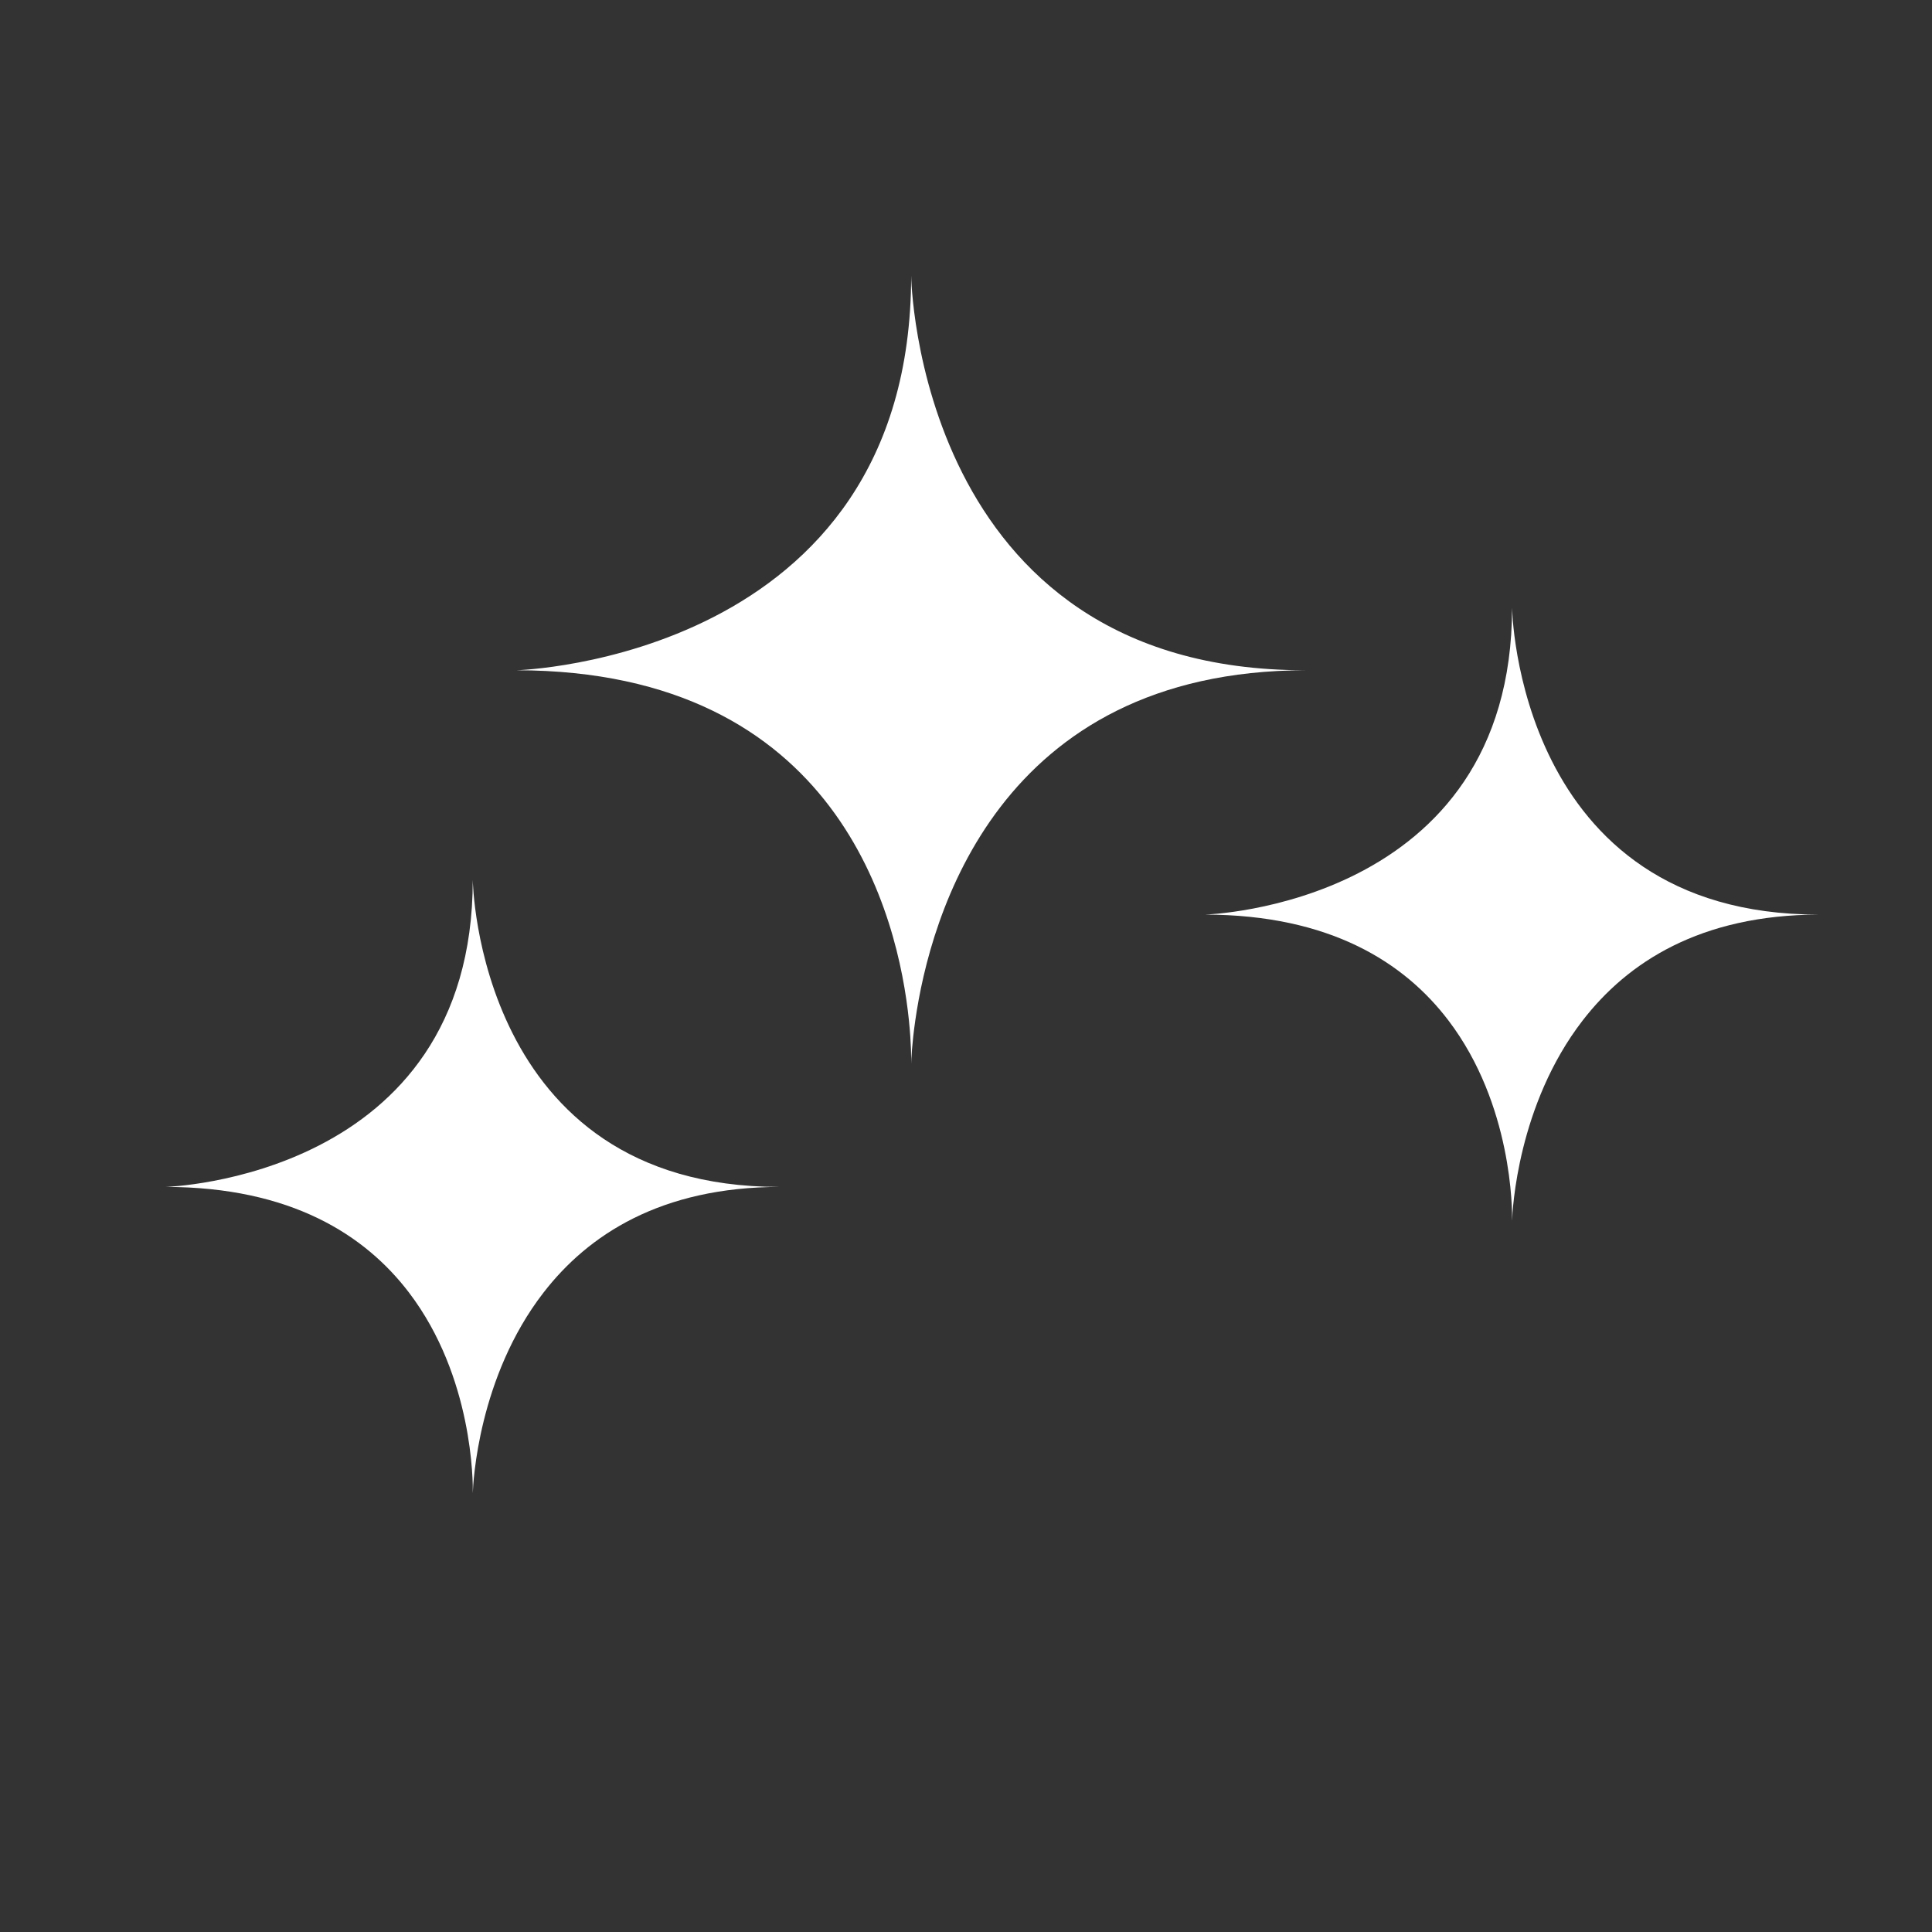 <?xml version="1.0" encoding="UTF-8" standalone="no"?>
<!-- Generator: Adobe Illustrator 18.1.1, SVG Export Plug-In . SVG Version: 6.00 Build 0)  -->

<svg
   xmlns:osb="http://www.openswatchbook.org/uri/2009/osb"
   xmlns:dc="http://purl.org/dc/elements/1.1/"
   xmlns:cc="http://creativecommons.org/ns#"
   xmlns:rdf="http://www.w3.org/1999/02/22-rdf-syntax-ns#"
   xmlns:svg="http://www.w3.org/2000/svg"
   xmlns="http://www.w3.org/2000/svg"
   xmlns:xlink="http://www.w3.org/1999/xlink"
   xmlns:sodipodi="http://sodipodi.sourceforge.net/DTD/sodipodi-0.dtd"
   xmlns:inkscape="http://www.inkscape.org/namespaces/inkscape"
   version="1.1"
   id="Capa_1"
   x="0px"
   y="0px"
   viewBox="0 0 334.791 334.791"
   style="enable-background:new 0 0 334.791 334.791;"
   xml:space="preserve"
   sodipodi:docname="clean-floor-white.svg"
   inkscape:version="0.92.3 (2405546, 2018-03-11)"><rect x="0" y="0" width="334.791" height="334.791" fill="#333333" stroke="none"/><defs
   id="defs921"><linearGradient
     id="linearGradient942"
     osb:paint="solid"><stop
       style="stop-color:#ffffff;stop-opacity:1;"
       offset="0"
       id="stop940" /></linearGradient><linearGradient
     inkscape:collect="always"
     xlink:href="#linearGradient942"
     id="linearGradient944"
     x1="208.801"
     y1="158.413"
     x2="315.243"
     y2="158.413"
     gradientUnits="userSpaceOnUse" /></defs><sodipodi:namedview
   pagecolor="#ffffff"
   bordercolor="#666666"
   borderopacity="1"
   objecttolerance="10"
   gridtolerance="10"
   guidetolerance="10"
   inkscape:pageopacity="0"
   inkscape:pageshadow="2"
   inkscape:window-width="1920"
   inkscape:window-height="1017"
   id="namedview919"
   showgrid="false"
   inkscape:zoom="2.5388975"
   inkscape:cx="167.39549"
   inkscape:cy="167.39549"
   inkscape:window-x="-8"
   inkscape:window-y="-8"
   inkscape:window-maximized="1"
   inkscape:current-layer="g884" />
<g
   id="g886">
	<g
   id="g884">
		
		
		
		
		
		<path
   style="fill:#ffffff;fill-opacity:1"
   d="m 226.102,116.144 c -67.308,0 -68.211,-68.374 -68.211,-68.374 0,66.493 -68.374,68.374 -68.374,68.374 55.952,0.087 66.161,42.827 67.988,60.678 0.413,4.019 0.402,6.788 0.386,7.511 0.022,-0.723 0.136,-3.492 0.718,-7.511 2.562,-17.851 14.272,-60.591 67.651,-60.678 -0.049,0 -0.103,0 -0.158,0 z"
   id="path880"
   inkscape:connector-curvature="0" />
		<path
   style="fill:url(#linearGradient944);fill-opacity:1"
   d="m 315.118,158.487 c -52.395,0 -53.096,-53.221 -53.096,-53.221 0,51.758 -53.221,53.221 -53.221,53.221 21.702,0.033 34.565,8.316 42.185,18.335 11.112,14.615 11.074,32.928 11.041,34.739 0.054,-1.811 0.941,-20.119 12.238,-34.739 7.734,-10.008 20.293,-18.302 40.978,-18.335 -0.043,0 -0.081,0 -0.125,0 z"
   id="path882"
   inkscape:connector-curvature="0" />
	<path
   inkscape:connector-curvature="0"
   style="fill:#ffffff;fill-opacity:1"
   d="m 135.021,205.675 c -52.395,0 -53.096,-53.221 -53.096,-53.221 0,51.758 -53.221,53.221 -53.221,53.221 21.702,0.033 34.565,8.316 42.185,18.335 11.112,14.615 11.074,32.928 11.041,34.739 0.054,-1.811 0.941,-20.119 12.238,-34.739 7.734,-10.008 20.293,-18.302 40.978,-18.335 -0.043,0 -0.081,0 -0.125,0 z"
   id="path882-7" /></g>
</g>
<g
   id="g888">
</g>
<g
   id="g890">
</g>
<g
   id="g892">
</g>
<g
   id="g894">
</g>
<g
   id="g896">
</g>
<g
   id="g898">
</g>
<g
   id="g900">
</g>
<g
   id="g902">
</g>
<g
   id="g904">
</g>
<g
   id="g906">
</g>
<g
   id="g908">
</g>
<g
   id="g910">
</g>
<g
   id="g912">
</g>
<g
   id="g914">
</g>
<g
   id="g916">
</g>
</svg>
